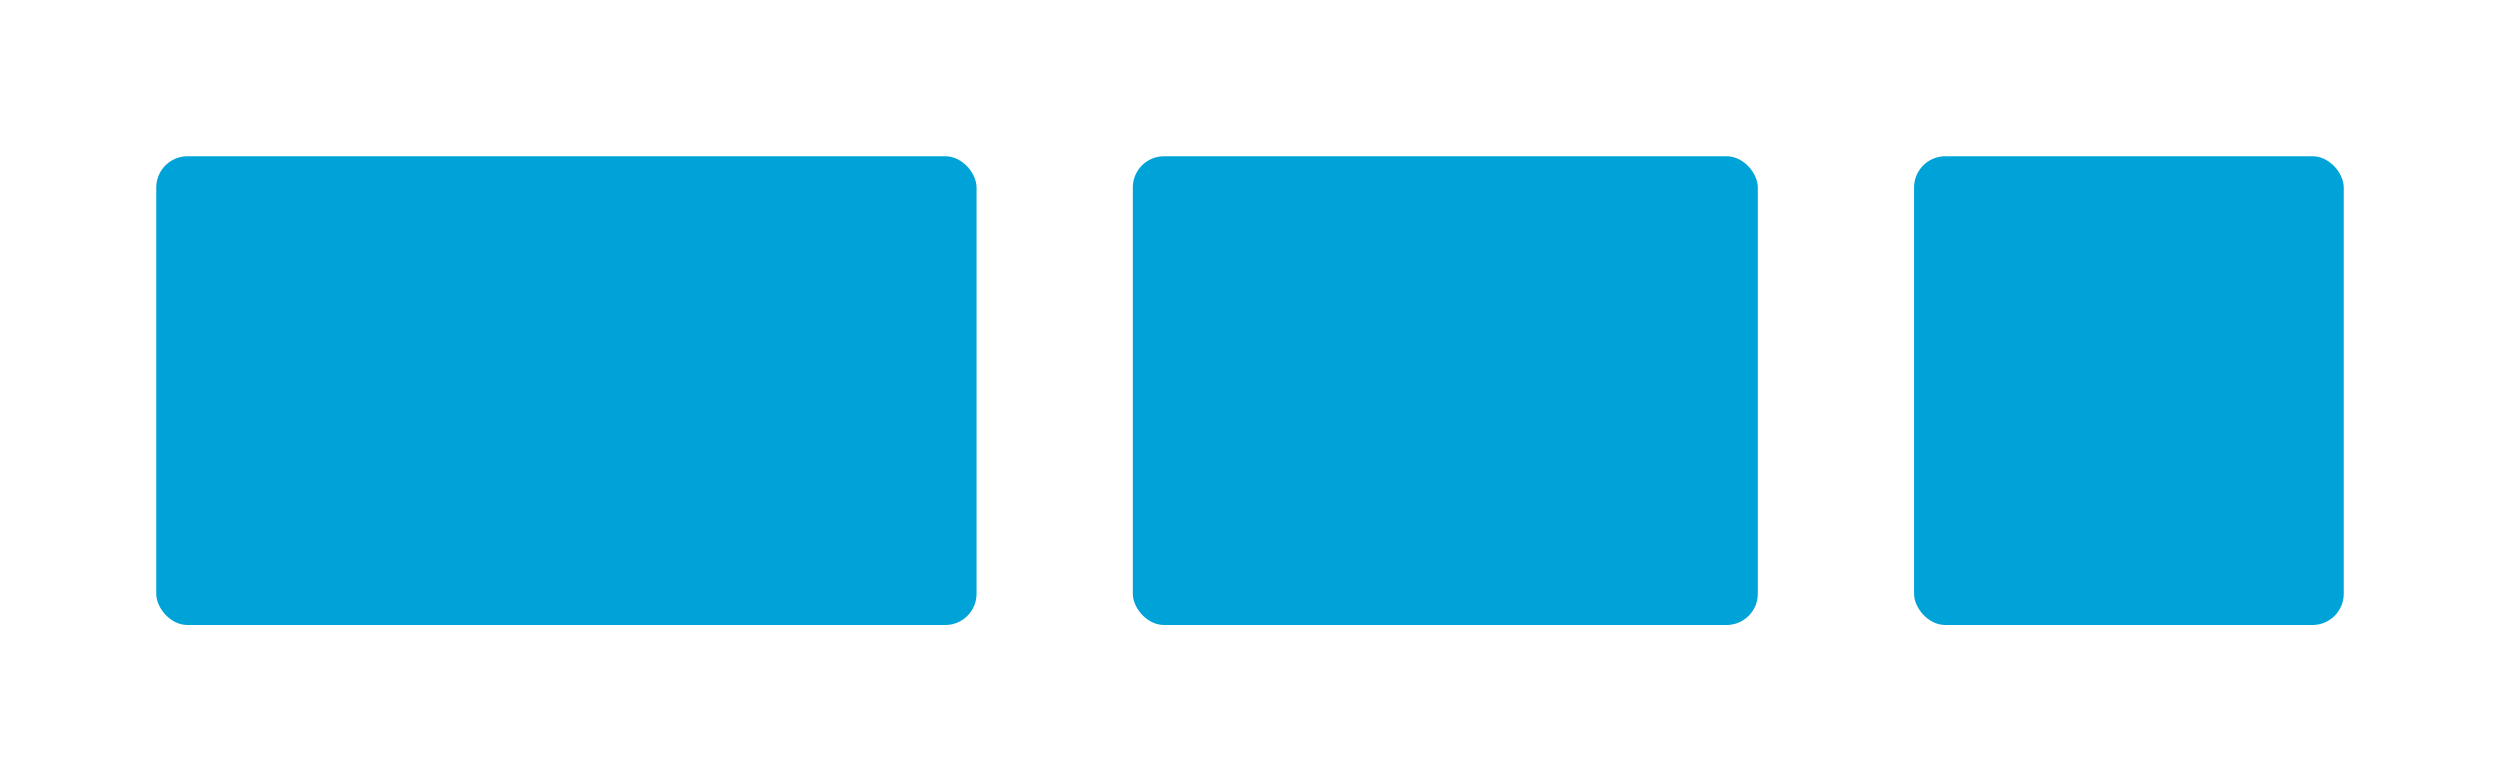 <?xml version="1.0" encoding="UTF-8"?>
<svg width="320px" height="100px" viewBox="0 0 320 100" version="1.1" xmlns="http://www.w3.org/2000/svg" xmlns:xlink="http://www.w3.org/1999/xlink">
    <title>footer_5_4_3</title>
    <g id="footer_5_4_3" stroke="none" stroke-width="1" fill="none" fill-rule="evenodd">
        <rect fill="#FFFFFF" x="0" y="0" width="320" height="100"></rect>
        <g id="Group" transform="translate(20, 20)" fill="#00A3D7">
            <rect id="Rectangle" x="225" y="0" width="55" height="60" rx="4"></rect>
            <rect id="Rectangle" x="125" y="0" width="80" height="60" rx="4"></rect>
            <rect id="Rectangle" x="0" y="0" width="105" height="60" rx="4"></rect>
        </g>
    </g>
</svg>